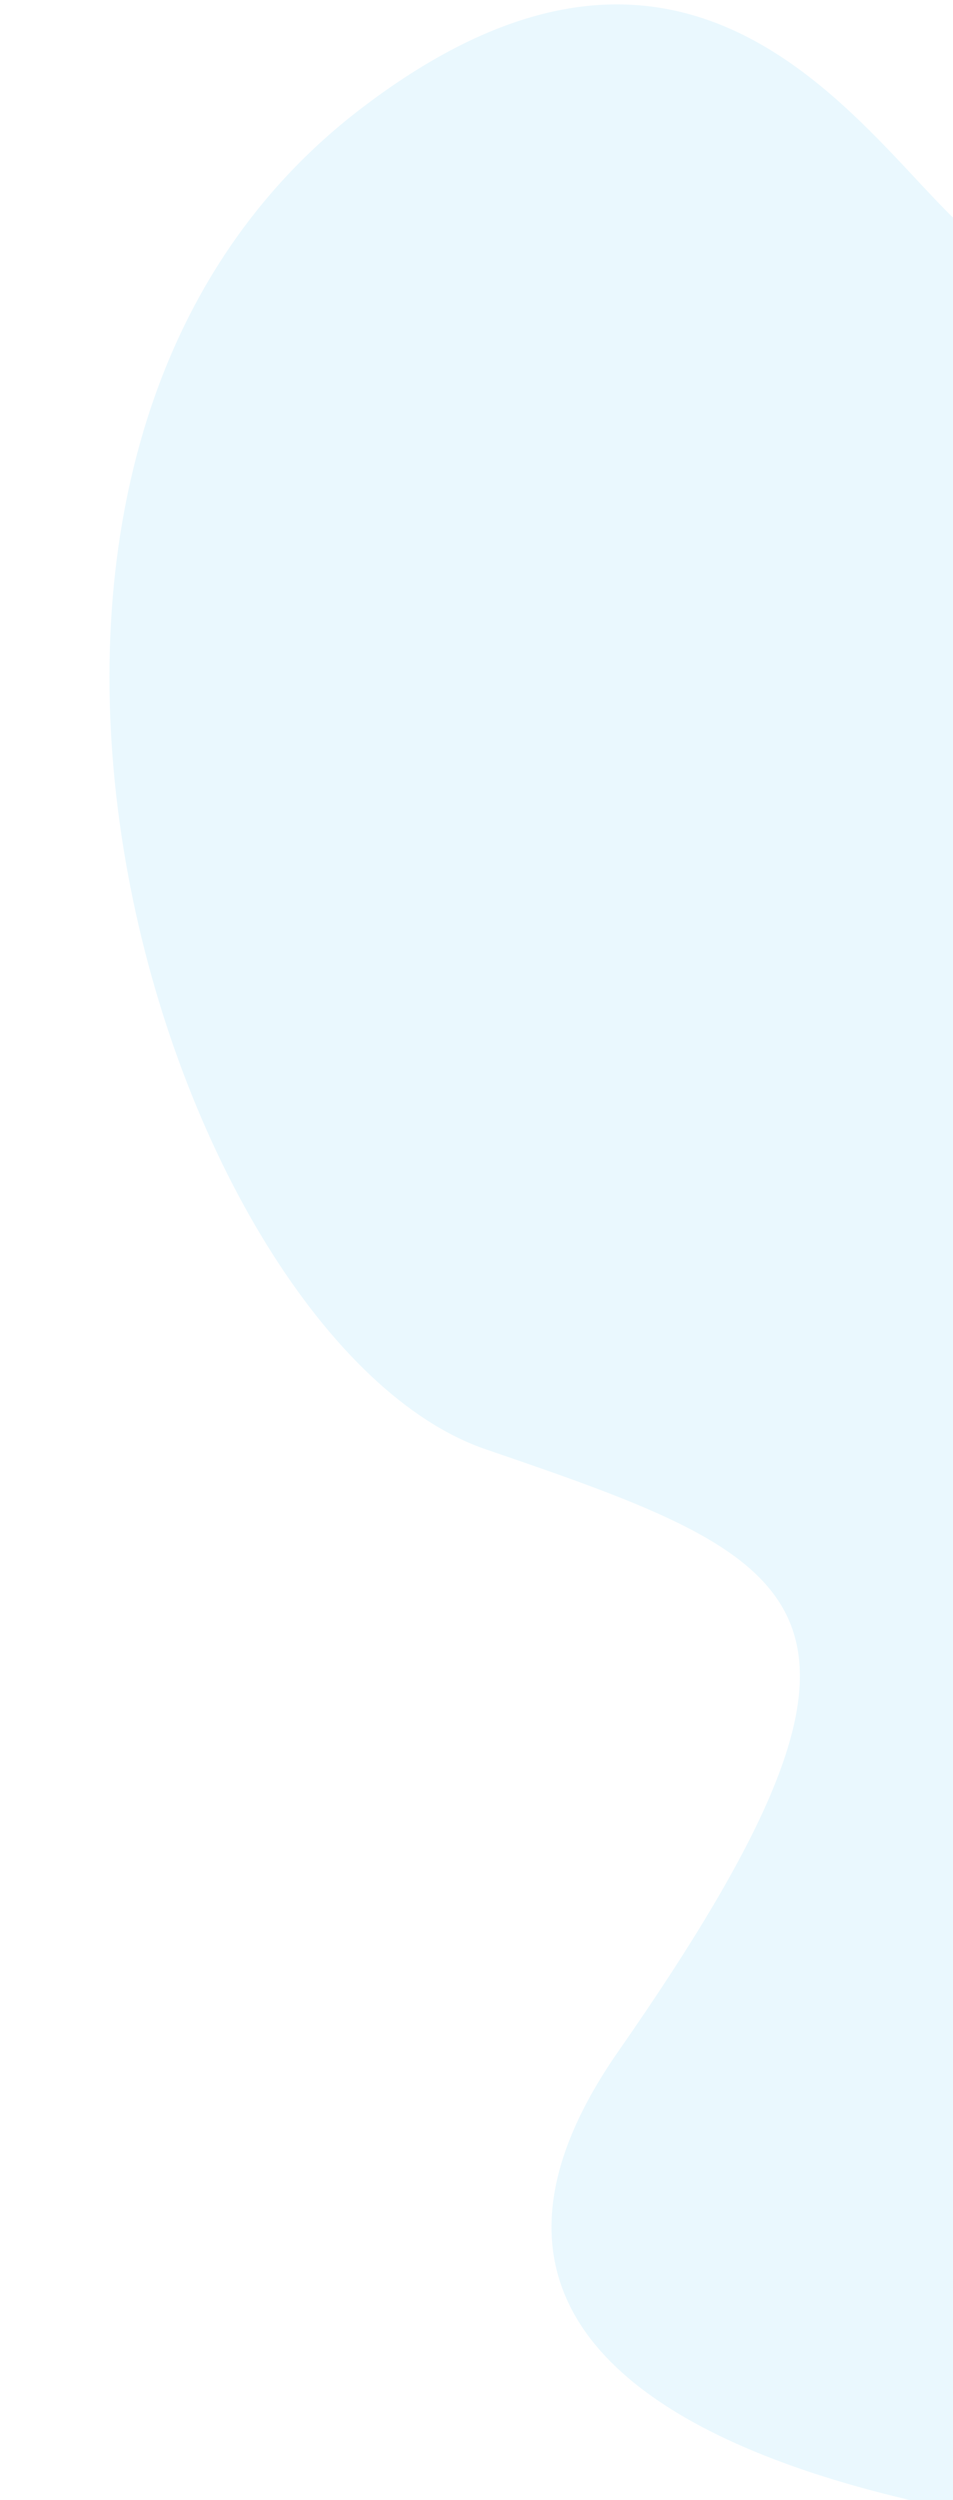 <svg xmlns="http://www.w3.org/2000/svg" width="414" height="1085" viewBox="0 0 414 1085">
<defs>
    <style>
      .cls-1 {
        fill: #27bbf2;
        fill-rule: evenodd;
        opacity: 0.1;
      }
    </style>
  </defs>

     <path class="cls-1" d="M511.68,1101.95s-377.851-18.38-243.025-211.718S352.888,677.565,211,629C74.509,582.282-48.936,204.18,157,47,358.883-107.088,420.137,191.515,461.743,89.285S396.809-104.439,606-46.851,796.368,204.135,796.368,204.135Z">
    <animate repeatCount="indefinite" fill="#c6ddfe" attributeName="d" dur="3s" values="M511.68,1101.95s-377.851-18.38-243.025-211.718S352.888,677.565,211,629C74.509,582.282-48.936,204.18,157,47,358.883-107.088,420.137,191.515,461.743,89.285S396.809-104.439,606-46.851,796.368,204.135,796.368,204.135Z;M511.68,1101.95S92.174,1083.34,227,890s142.509-184.111,44-234C155.5,597.5-188.436,258.13,157,47,373.7-85.446,420.137,191.515,461.743,89.285S396.809-104.439,606-46.851,796.368,204.135,796.368,204.135Z;M511.68,1101.95s-377.851-18.38-243.025-211.718S352.888,677.565,211,629C74.509,582.282-48.936,204.18,157,47,358.883-107.088,420.137,191.515,461.743,89.285S396.809-104.439,606-46.851,796.368,204.135,796.368,204.135Z"/>

    </path>
</svg>